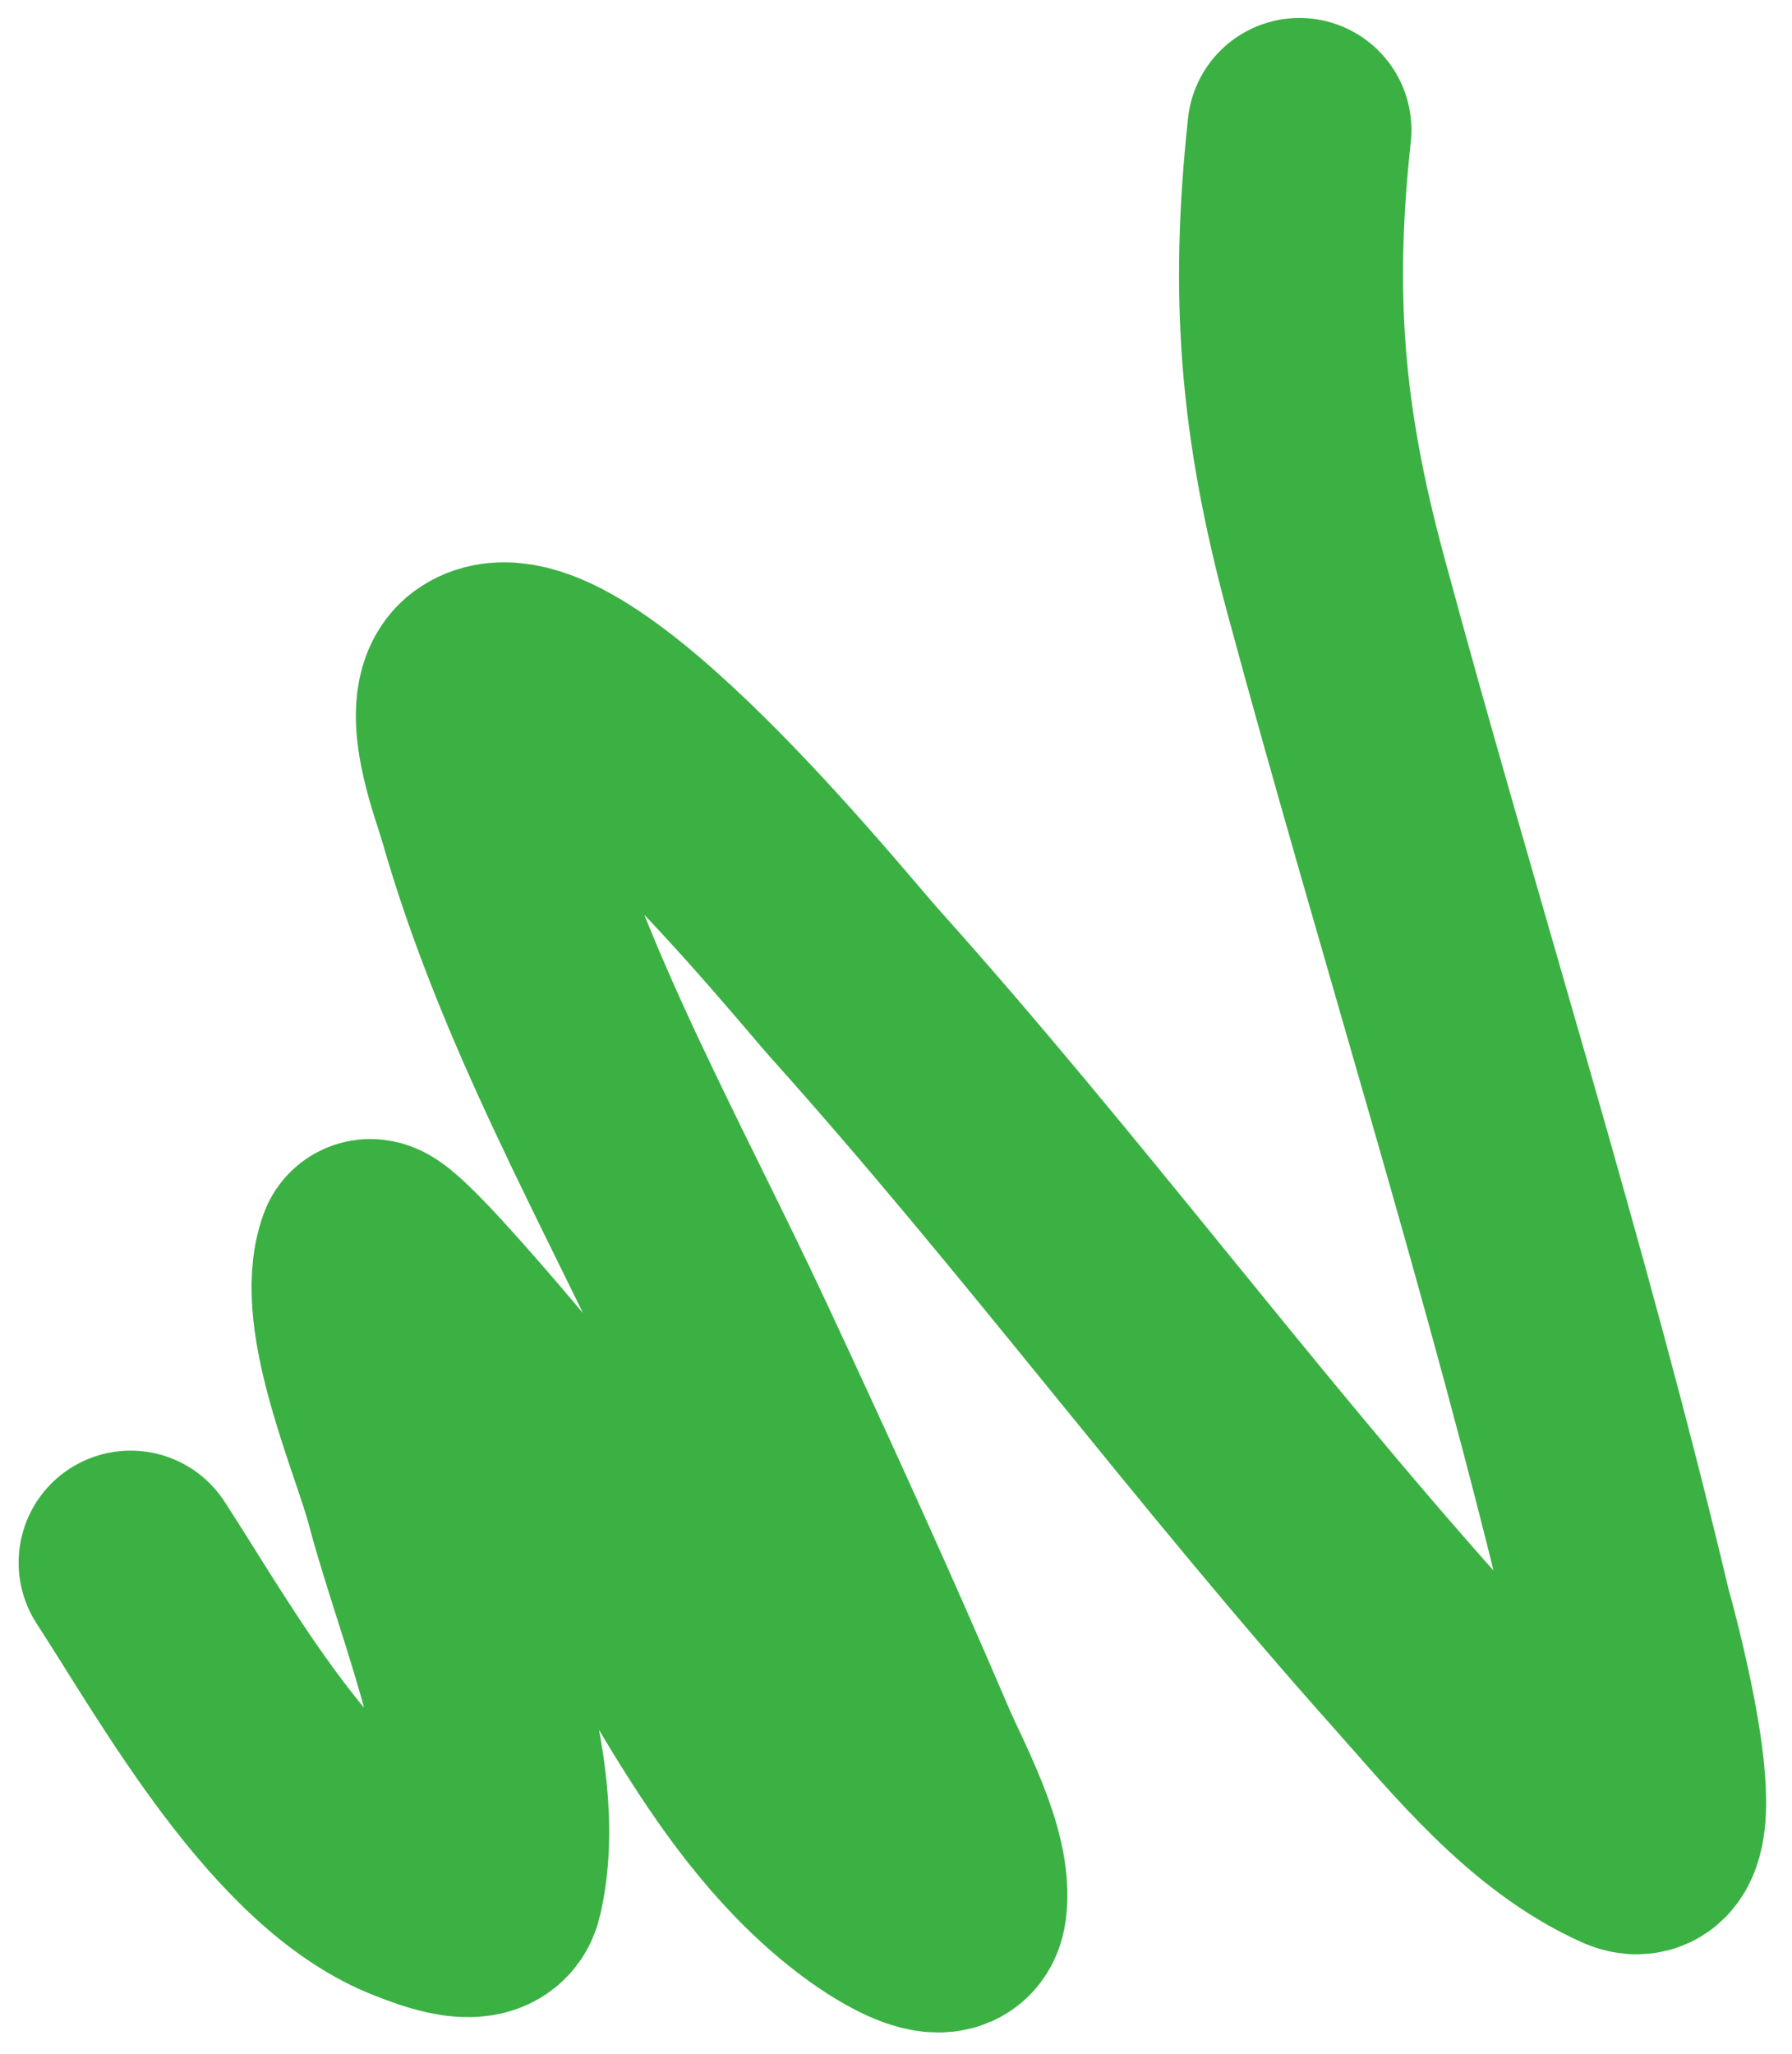 <svg width="48" height="55" viewBox="0 0 48 55" fill="none" xmlns="http://www.w3.org/2000/svg">
<path d="M3.499 41.849C5.261 44.56 7.94 49.441 11.162 50.663C11.61 50.833 12.968 51.397 13.15 50.624C13.895 47.459 11.967 43.085 11.175 40.071C10.765 38.51 9.274 35.201 9.881 33.532C10.066 33.023 15.488 39.682 15.844 40.202C18.179 43.618 19.897 47.992 23.298 50.533C23.61 50.766 25.433 52.081 25.573 51.03C25.739 49.787 24.704 47.949 24.265 46.923C22.723 43.316 21.086 39.729 19.427 36.174C17.19 31.381 14.566 26.792 13.111 21.672C12.921 21.006 12.034 18.785 12.915 18.219C15.12 16.802 21.916 25.251 22.905 26.353C28.105 32.149 32.741 38.426 37.931 44.243C39.557 46.065 41.295 48.245 43.593 49.277C45.311 50.049 43.39 43.289 43.384 43.262C41.178 33.969 38.26 24.86 35.773 15.643C34.599 11.292 34.326 7.913 34.806 3.481" stroke="#3BB143" stroke-width="6" stroke-linecap="round"/>
</svg>
